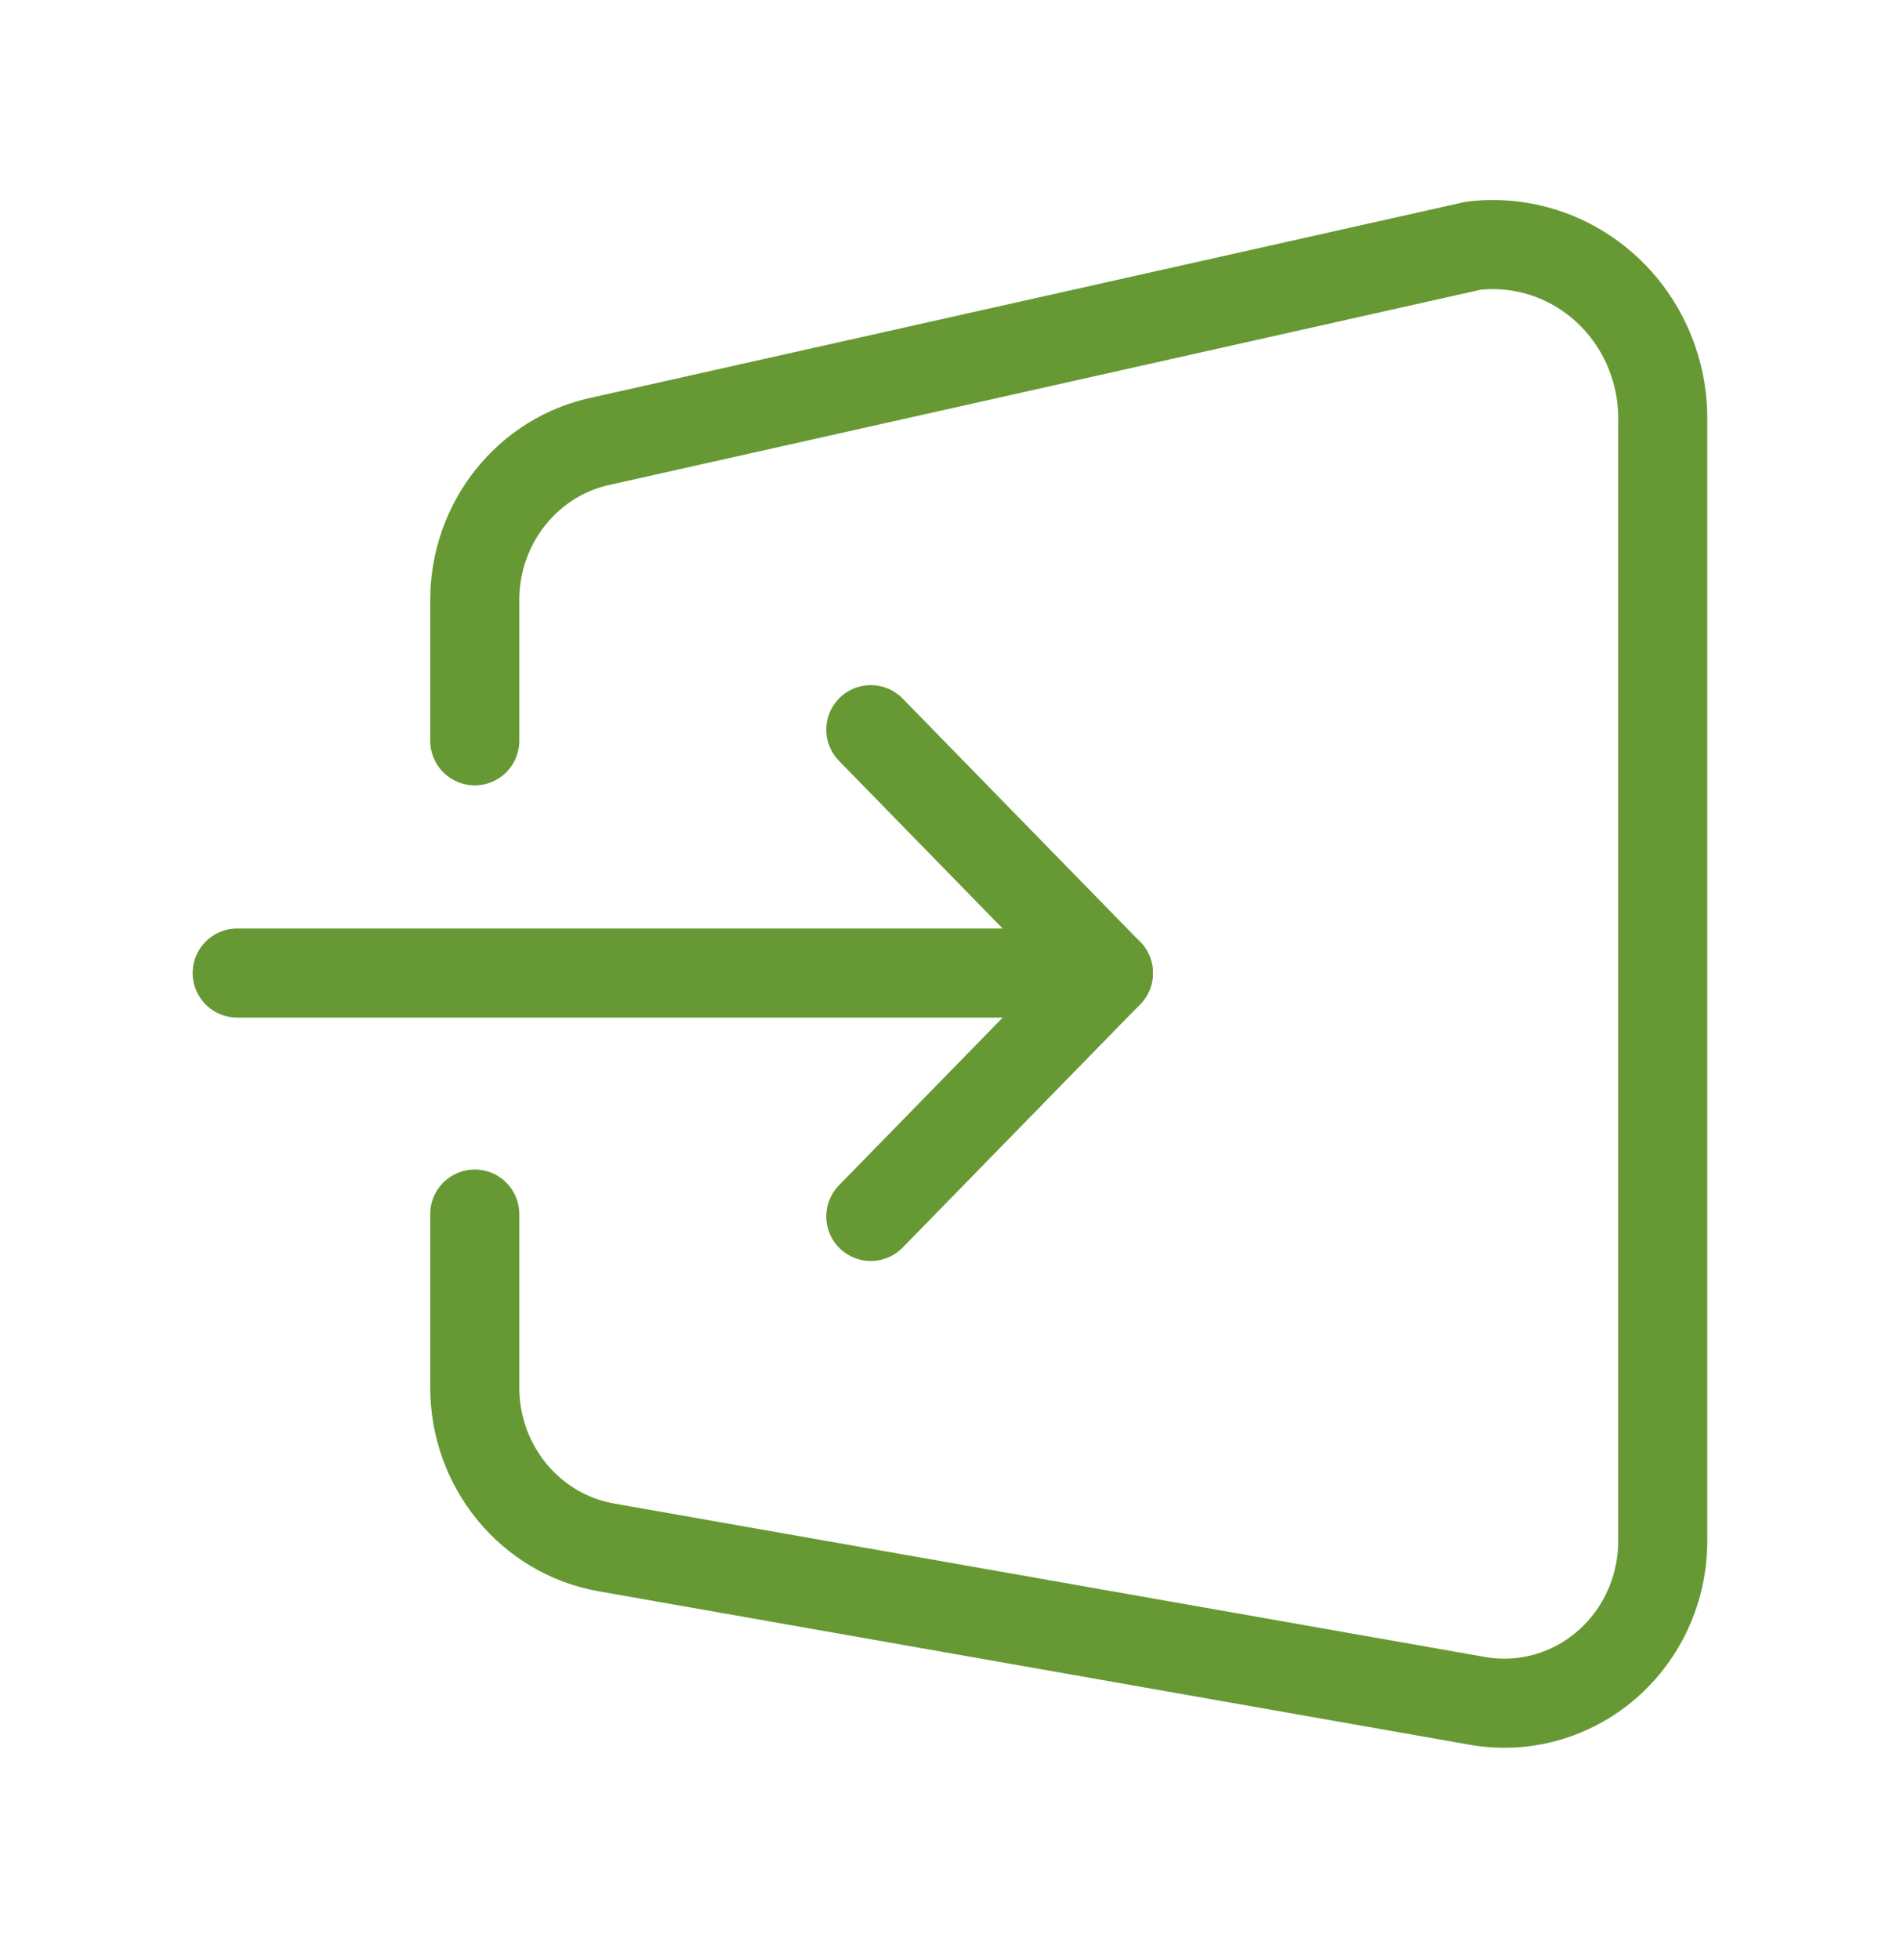 <svg width="32" height="33" viewBox="0 0 32 33" fill="none" xmlns="http://www.w3.org/2000/svg">
<path d="M3.995 16.382H18.668" stroke="#669933" stroke-width="1.5" stroke-linecap="round" stroke-linejoin="round"/>
<path d="M14.666 12.285L18.668 16.383L14.666 20.48" stroke="#669933" stroke-width="1.5" stroke-linecap="round" stroke-linejoin="round"/>
<path d="M7.996 12.472V10.1C7.997 8.798 8.894 7.678 10.141 7.423L24.814 4.137C25.633 4.04 26.453 4.309 27.064 4.876C27.675 5.442 28.018 6.251 28.004 7.095V25.942C28.005 26.748 27.658 27.513 27.056 28.032C26.455 28.551 25.66 28.772 24.884 28.636L10.212 26.052C8.931 25.826 7.995 24.689 7.996 23.358V20.44" stroke="#669933" stroke-width="1.5" stroke-linecap="round" stroke-linejoin="round"/>
</svg>

    